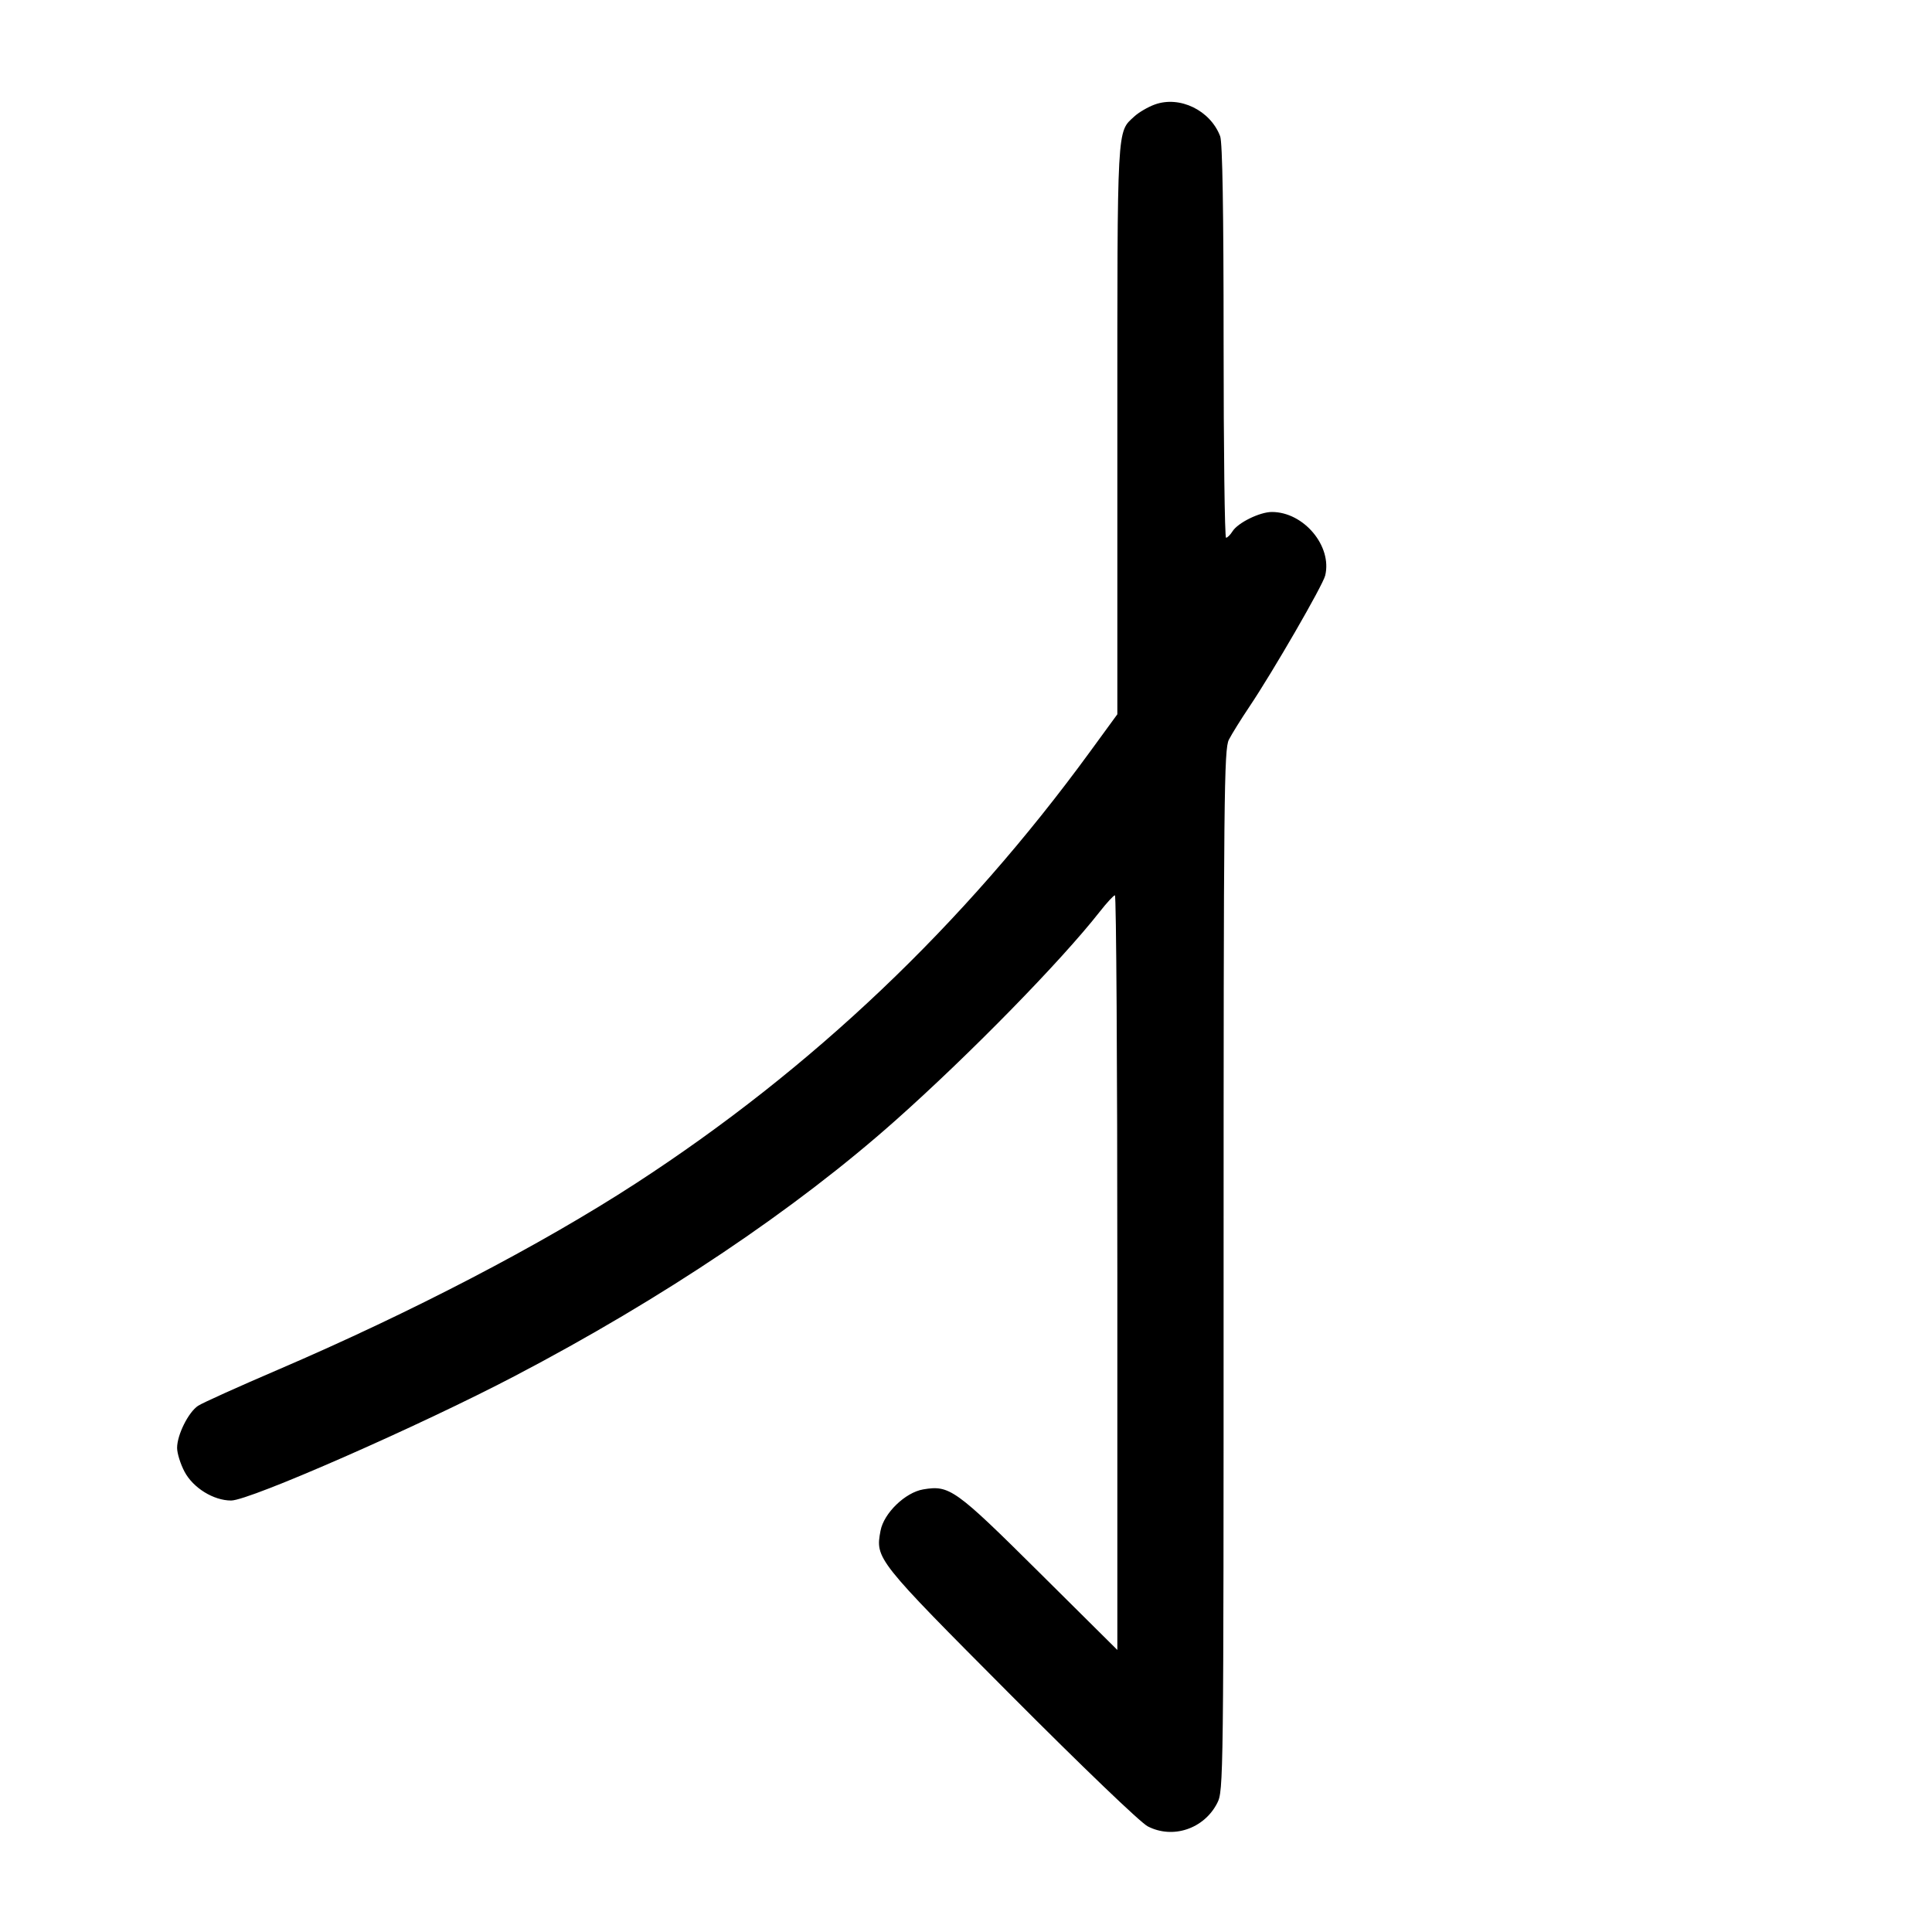 <svg width="1000" height="1000" viewBox="0 0 1000 1000" version="1.1" id="svg5" inkscape:version="1.2.1 (9c6d41e410, 2022-07-14)" sodipodi:docname="左.svg" xmlns:inkscape="http://www.inkscape.org/namespaces/inkscape" xmlns:sodipodi="http://sodipodi.sourceforge.net/DTD/sodipodi-0.dtd" xmlns="http://www.w3.org/2000/svg" xmlns:svg="http://www.w3.org/2000/svg"><path d="M597.759 54.078 C 594.234 55.346,589.450 58.134,587.127 60.275 C 578.039 68.650,578.333 63.219,578.333 222.302 L 578.333 369.710 564.134 389.164 C 498.694 478.815,420.403 553.207,329.023 612.564 C 279.976 644.423,212.770 679.411,143.737 709.026 C 123.334 717.779,104.808 726.141,102.569 727.608 C 97.541 730.903,91.667 742.661,91.667 749.431 C 91.667 752.205,93.394 757.742,95.505 761.733 C 99.941 770.123,110.516 776.667,119.636 776.667 C 129.199 776.667,217.313 737.984,266.667 712.119 C 343.096 672.064,411.439 626.182,463.333 580.088 C 501.612 546.087,549.141 497.536,569.167 471.976 C 572.833 467.296,576.396 463.437,577.083 463.400 C 577.771 463.363,578.333 551.237,578.333 658.675 L 578.333 854.016 537.917 813.896 C 494.385 770.685,491.496 768.616,477.882 770.903 C 468.574 772.467,457.466 783.210,455.761 792.298 C 453.041 806.797,453.448 807.311,523.058 877.204 C 560.294 914.592,590.263 943.342,594.044 945.305 C 607.027 952.043,623.219 946.624,630.038 933.259 C 633.281 926.903,633.333 922.483,633.333 657.484 C 633.333 410.667,633.563 387.722,636.079 382.834 C 637.589 379.900,642.349 372.250,646.657 365.833 C 658.901 347.599,684.678 302.999,685.916 297.906 C 689.624 282.660,674.814 265.000,658.320 265.000 C 652.041 265.000,640.709 270.577,637.922 275.039 C 636.791 276.851,635.295 278.333,634.599 278.333 C 633.903 278.333,633.333 232.632,633.333 176.775 C 633.333 108.885,632.744 73.662,631.556 70.525 C 626.479 57.126,610.674 49.435,597.759 54.078 " stroke="none" fill-rule="evenodd" fill="black"></path></svg>